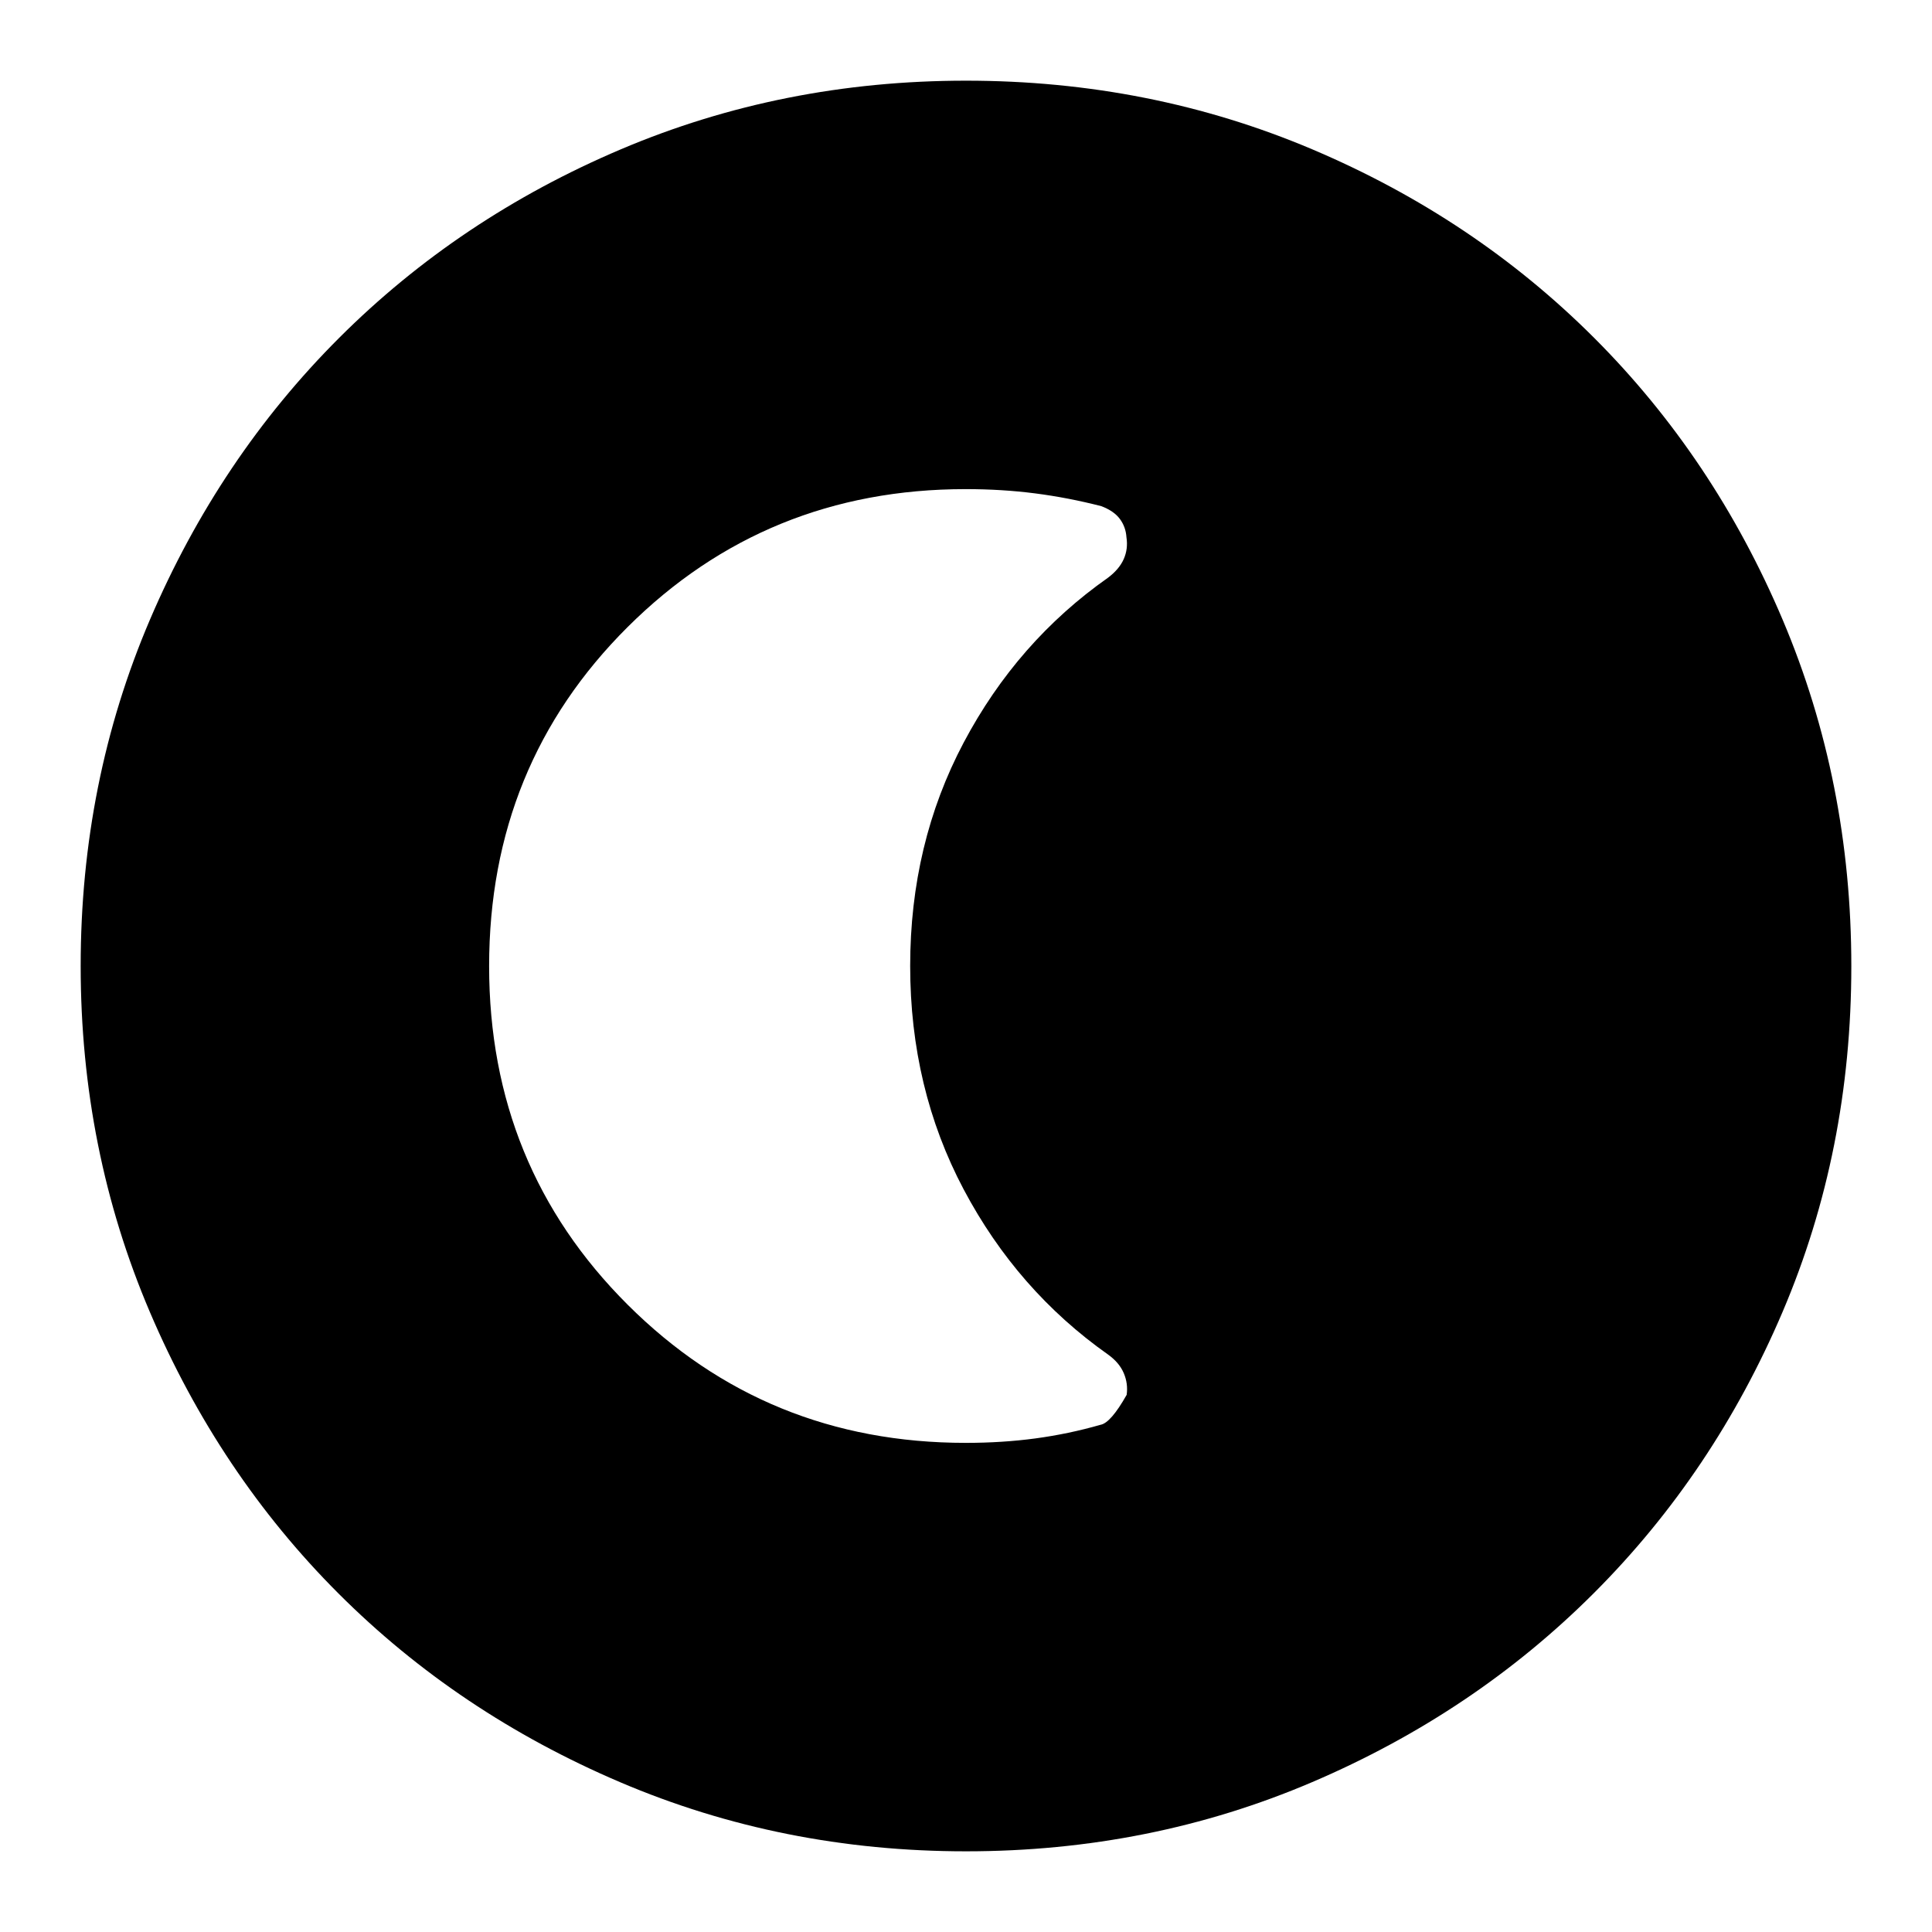 <svg xmlns="http://www.w3.org/2000/svg" height="24" viewBox="0 96 960 960" width="24"><path d="M480 1015.91q-91.336 0-171.864-34.346-80.529-34.35-139.939-93.761-59.411-59.41-93.76-139.939Q40.086 667.336 40.086 576q0-91.592 34.408-172.063 34.409-80.471 94.012-140.034 59.603-59.562 139.938-93.689Q388.78 136.087 480 136.087q91.582 0 172.071 34.117 80.488 34.118 140.048 93.677 59.559 59.56 93.677 140.075 34.117 80.515 34.117 172.127 0 91.613-34.127 171.71-34.127 80.098-93.689 139.7-59.563 59.603-140.034 94.012Q571.592 1015.91 480 1015.91Zm-.155-202.954q18.24 0 34.696-2.217 16.455-2.218 32.294-6.765 5.078-.887 12.996-14.887.778-5.566-1.44-10.783-2.217-5.217-7.782-9.217-45.174-31.87-71.761-82.069-26.587-50.2-26.587-111.018t26.587-111.018q26.587-50.199 71.761-81.957 5.565-4.21 7.782-9.255 2.218-5.046 1.343-10.734-.31-5.123-3.244-9.123-2.933-4-9.247-6.4-16.458-4.234-32.916-6.352-16.457-2.117-34.482-2.117-99.142 0-167.971 68.528-68.83 68.527-68.83 168.509 0 99.557 68.83 168.216 68.829 68.659 167.971 68.659Z"/></svg>